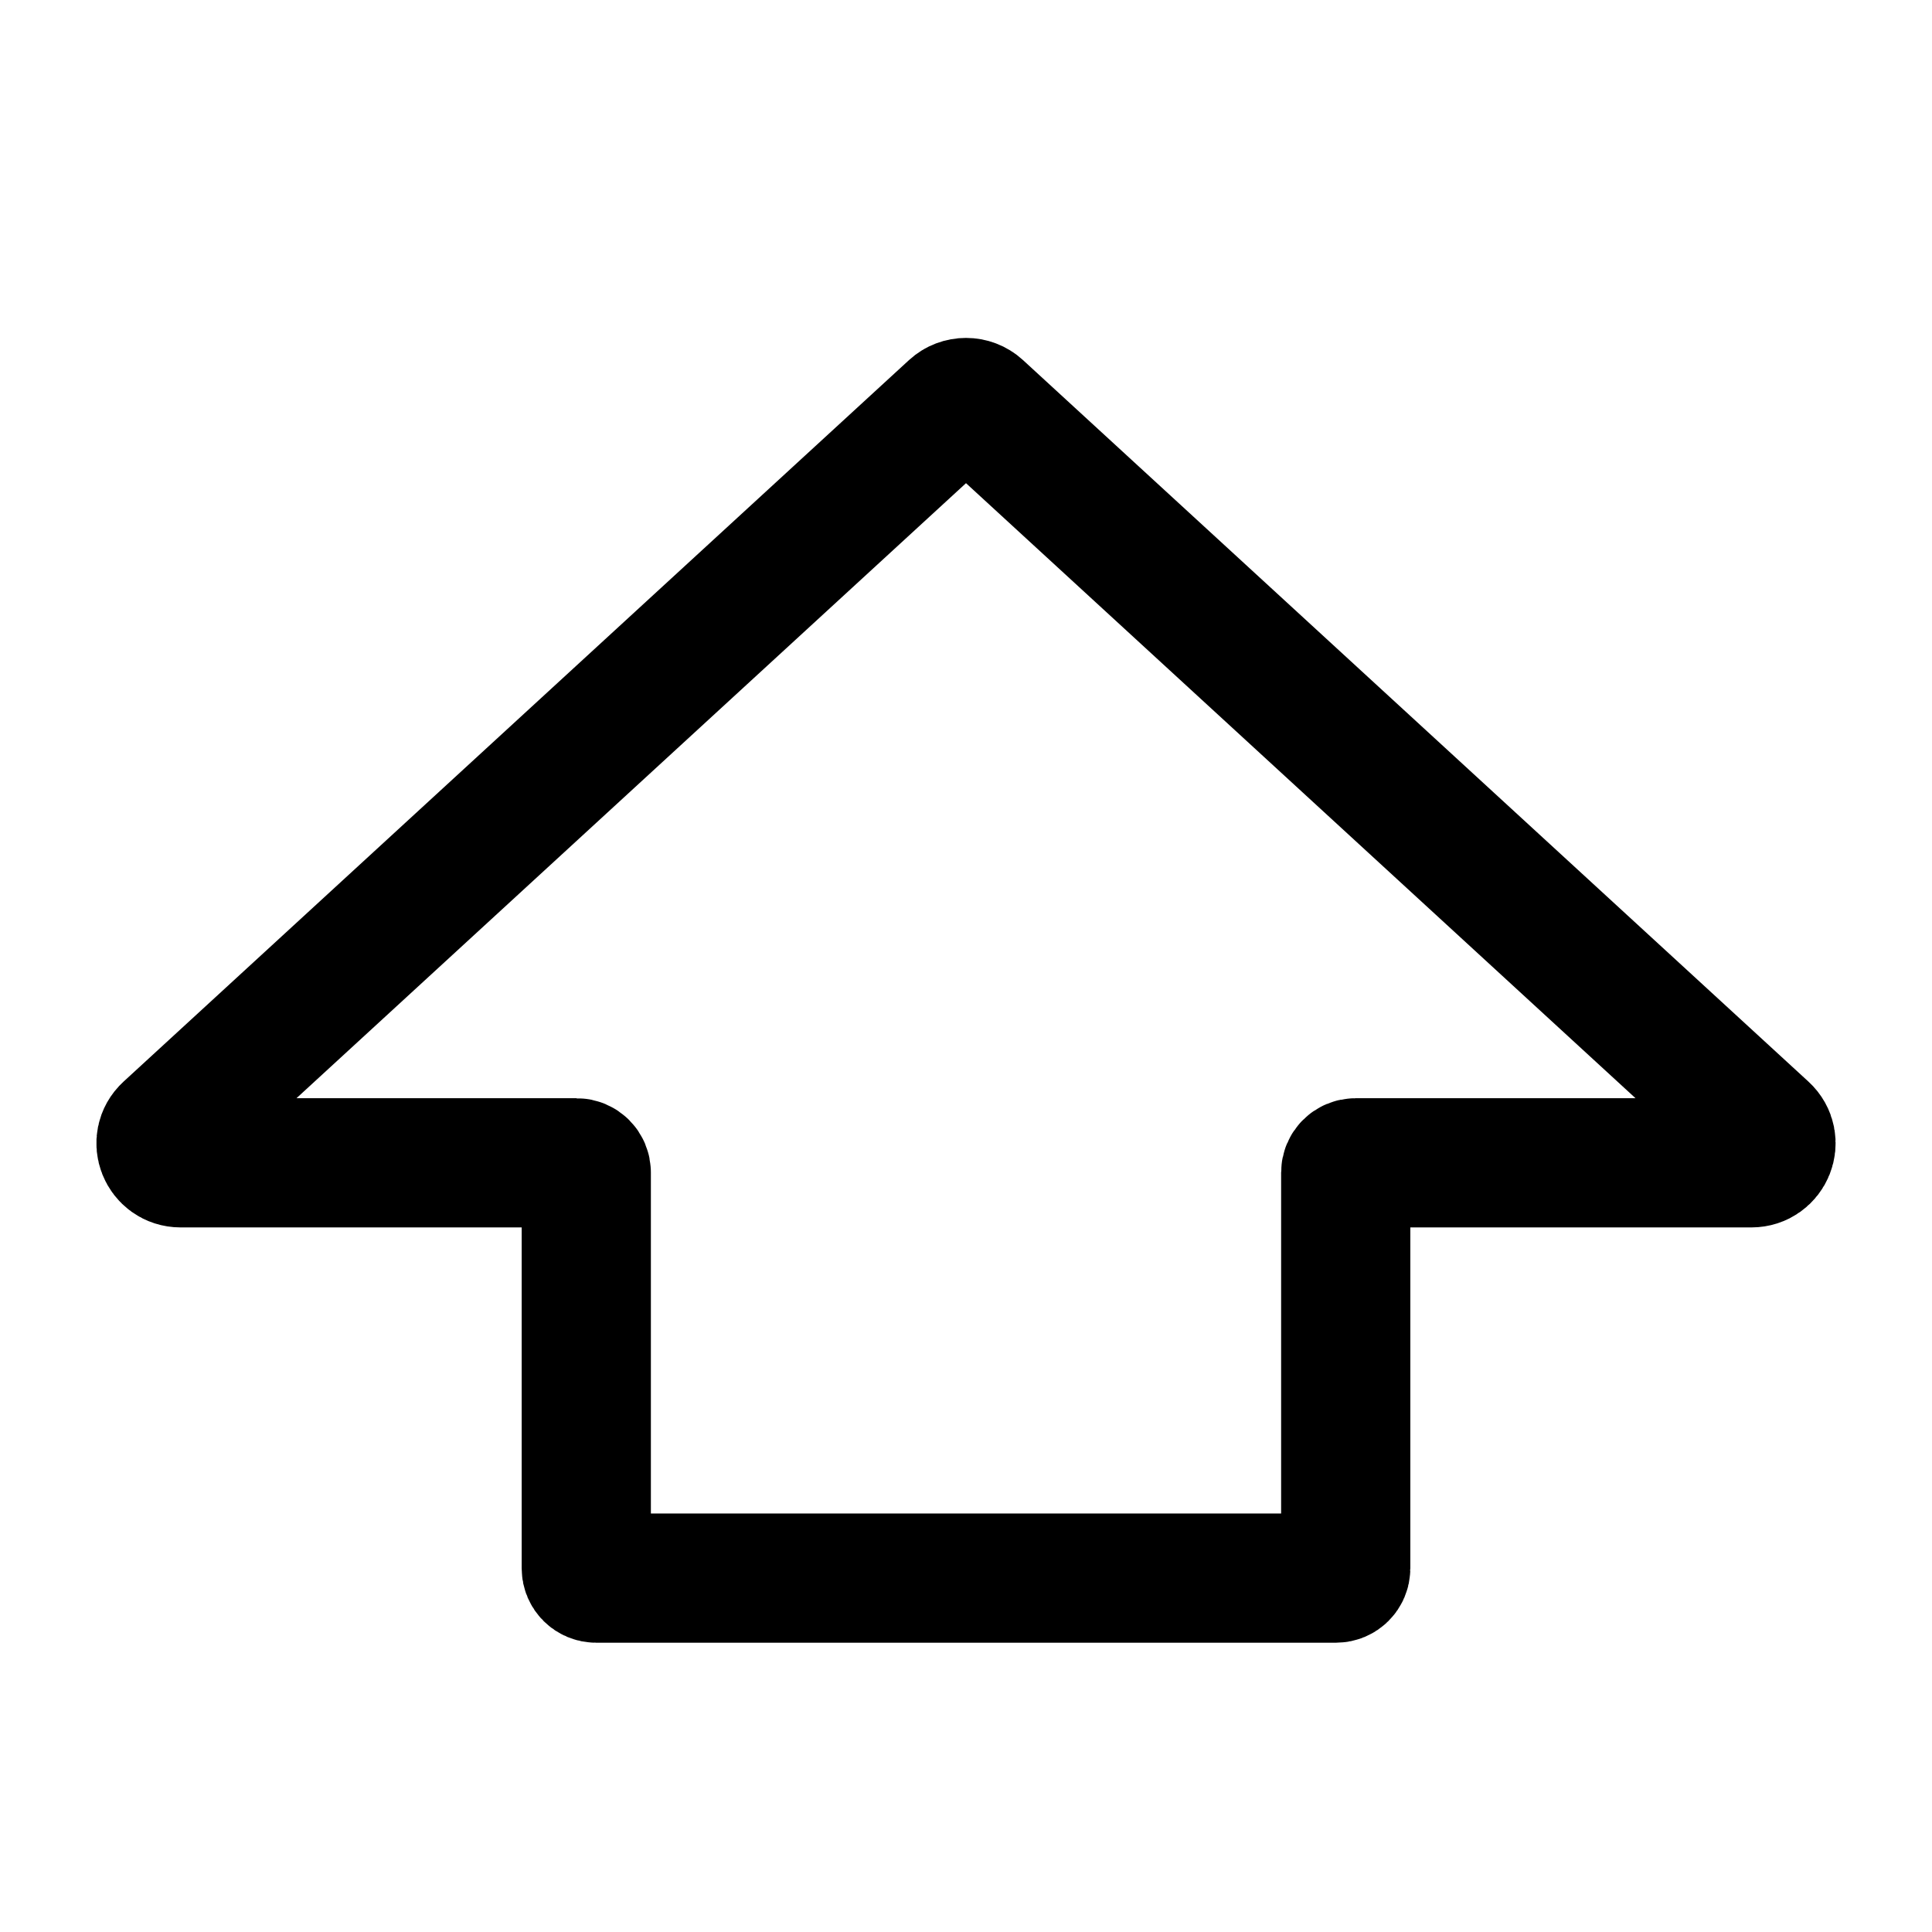 <svg width="24" height="24" viewBox="0 0 24 24" fill="none" xmlns="http://www.w3.org/2000/svg">
<path d="M16.717 14.566V19.483C16.717 19.55 16.662 19.604 16.595 19.604H10.905H9.139H7.405C7.338 19.604 7.283 19.55 7.283 19.483V14.566C7.283 14.499 7.229 14.445 7.161 14.445H2.244C2.023 14.445 1.916 14.176 2.078 14.027L11.835 5.064C11.928 4.979 12.072 4.979 12.165 5.064L21.922 14.027C22.084 14.176 21.977 14.445 21.756 14.445H16.838C16.771 14.445 16.717 14.499 16.717 14.566Z" stroke="black" stroke-width="1.605" stroke-linecap="round"/>
</svg>
